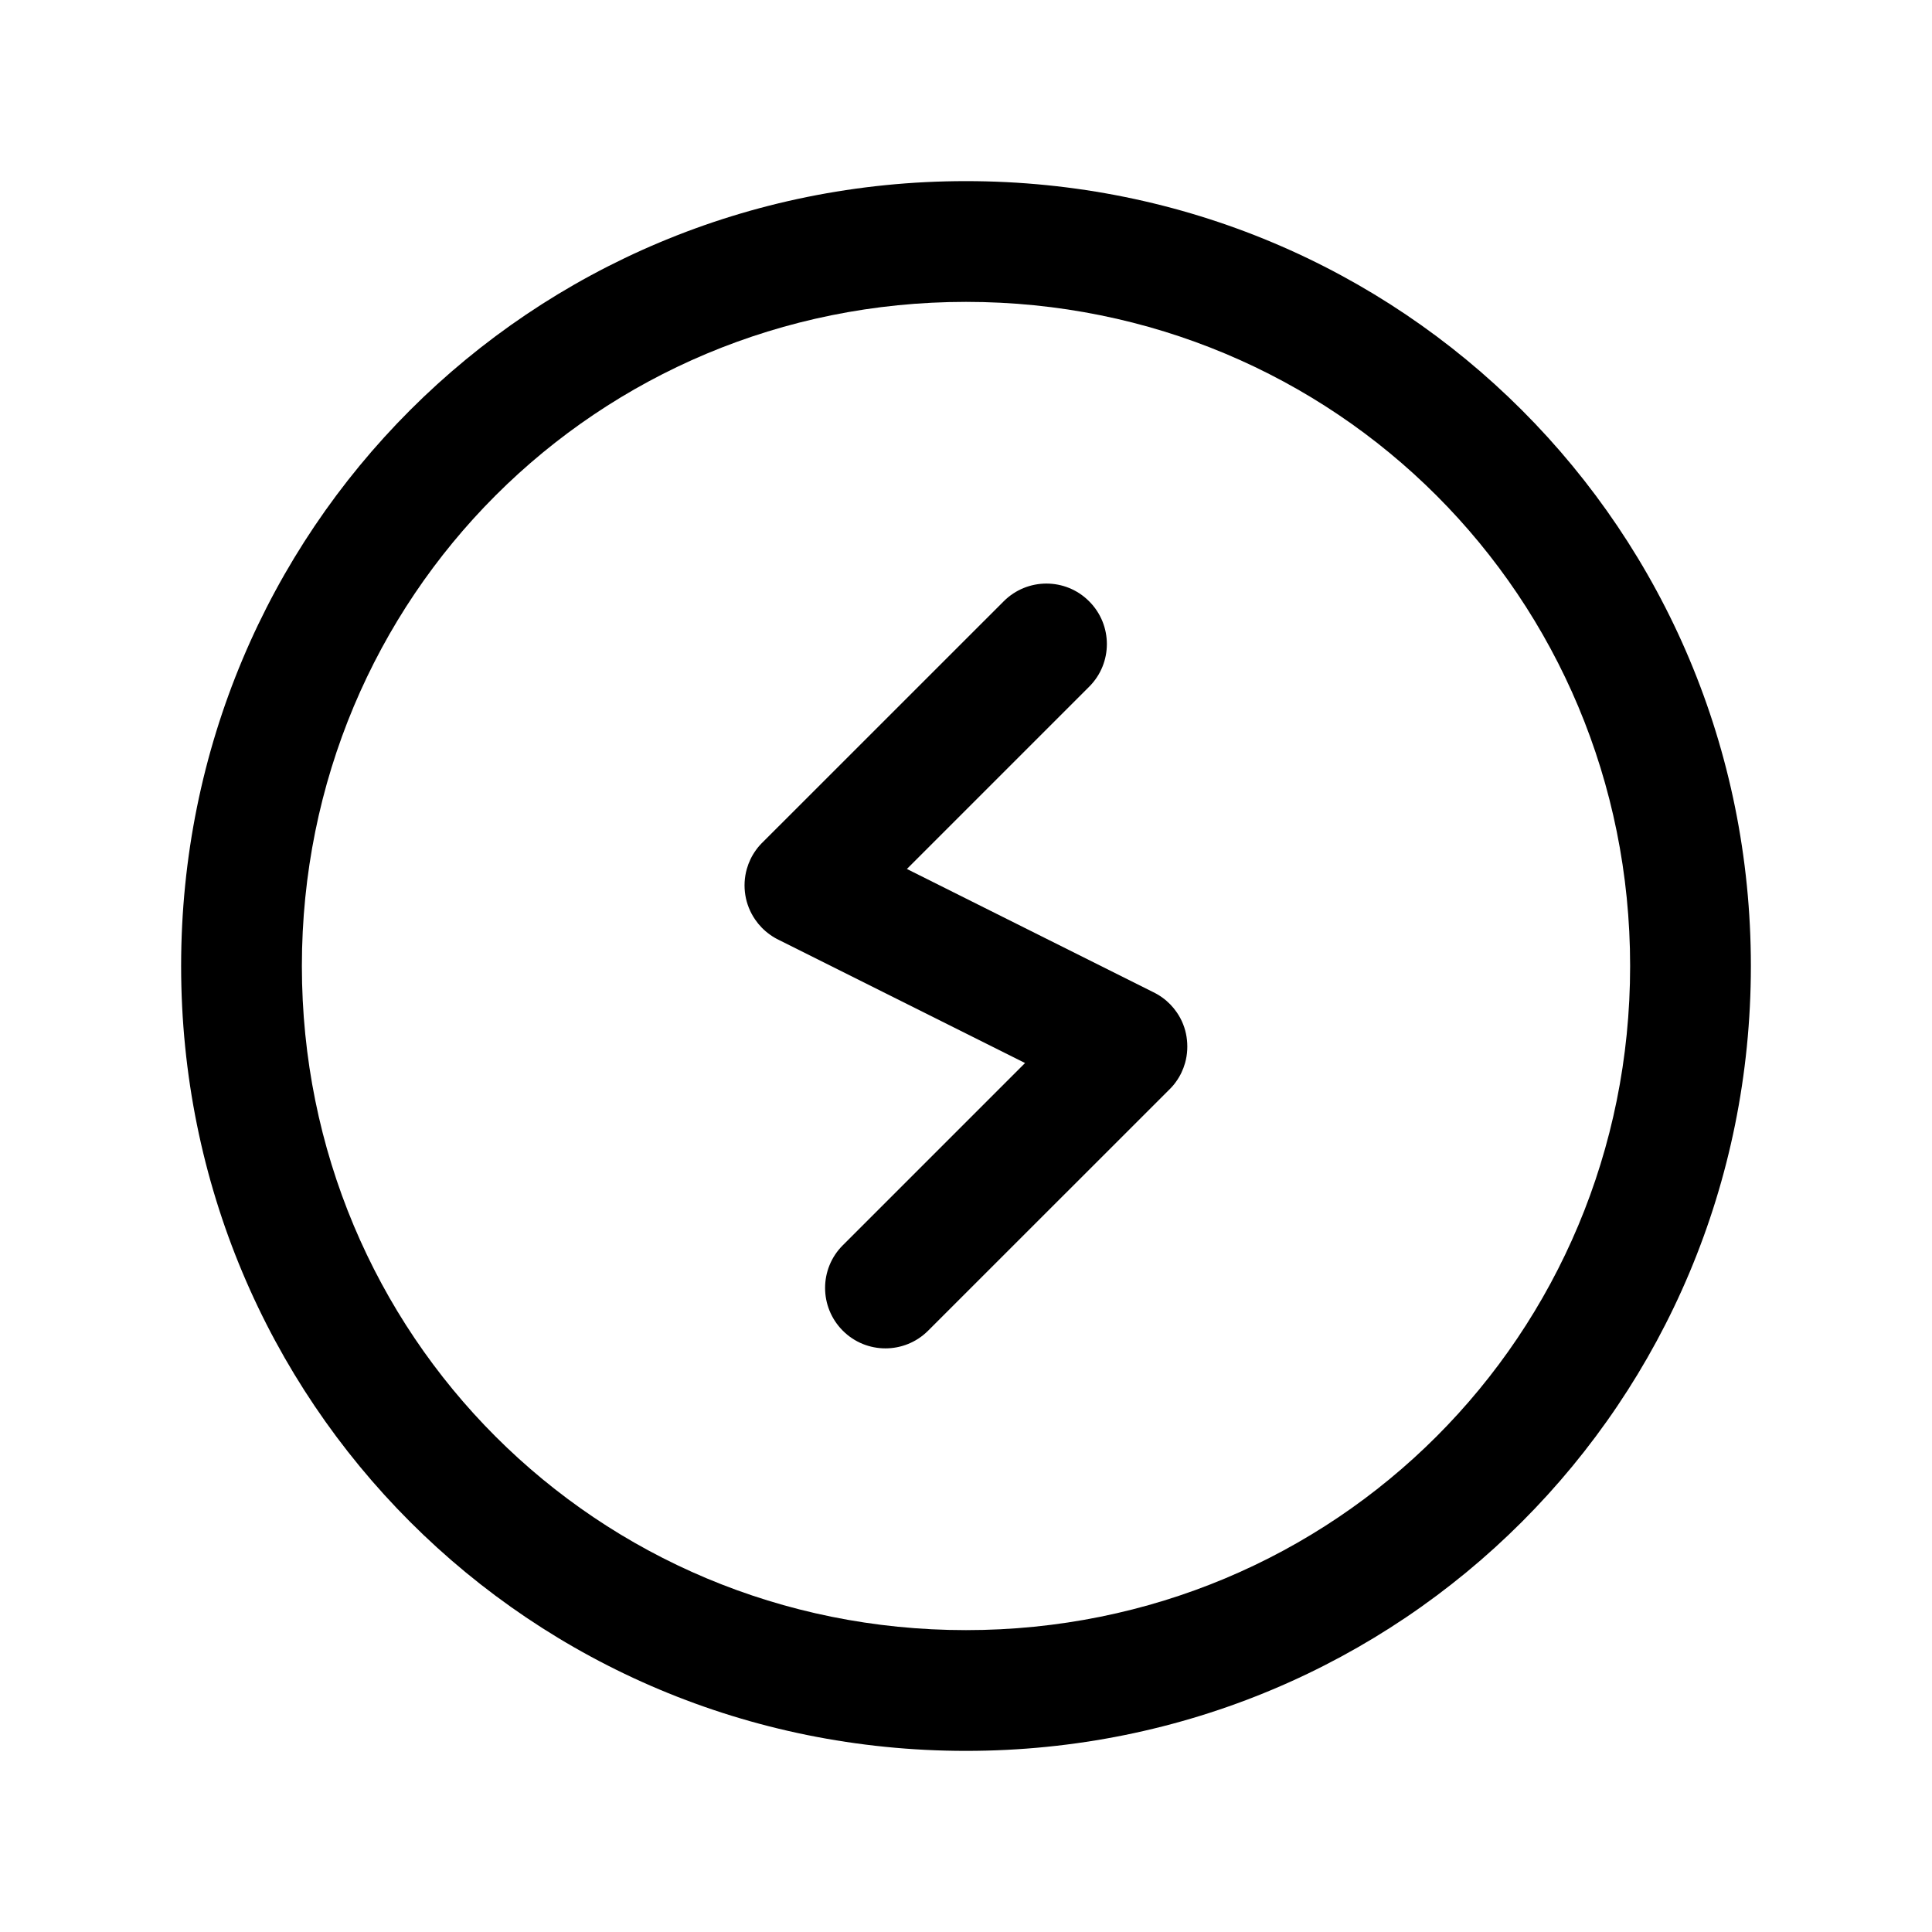 <svg viewBox="0 0 32 32" xmlns="http://www.w3.org/2000/svg">
    <path d="M18.040 9.96c0.391 0.391 0.391 1.024 0 1.414l-3.019 3.019 4.072 2.036c0.055 0.026 0.108 0.057 0.158 0.093 0.096 0.069 0.177 0.153 0.241 0.247 0.085 0.123 0.139 0.262 0.161 0.404s0.016 0.291-0.025 0.435c-0.031 0.109-0.081 0.215-0.15 0.31-0.036 0.051-0.077 0.097-0.121 0.139l-3.984 3.983c-0.391 0.391-1.024 0.391-1.414 0s-0.391-1.024 0-1.414l3.019-3.019-4.072-2.036c-0.055-0.026-0.108-0.057-0.158-0.094-0.096-0.069-0.177-0.153-0.241-0.247-0.085-0.124-0.139-0.262-0.162-0.404s-0.016-0.291 0.025-0.435c0.031-0.109 0.081-0.215 0.15-0.31 0.036-0.051 0.077-0.097 0.121-0.139l3.984-3.983c0.391-0.391 1.024-0.391 1.414 0z"></path>
    <path d="M16 3c-7.219 0-13 5.781-13 13s5.781 13 13 13c7.219 0 13-5.781 13-13s-5.781-13-13-13zM5 16c0-6.114 4.886-11 11-11s11 4.886 11 11c0 6.114-4.886 11-11 11s-11-4.886-11-11z"></path>
</svg>

